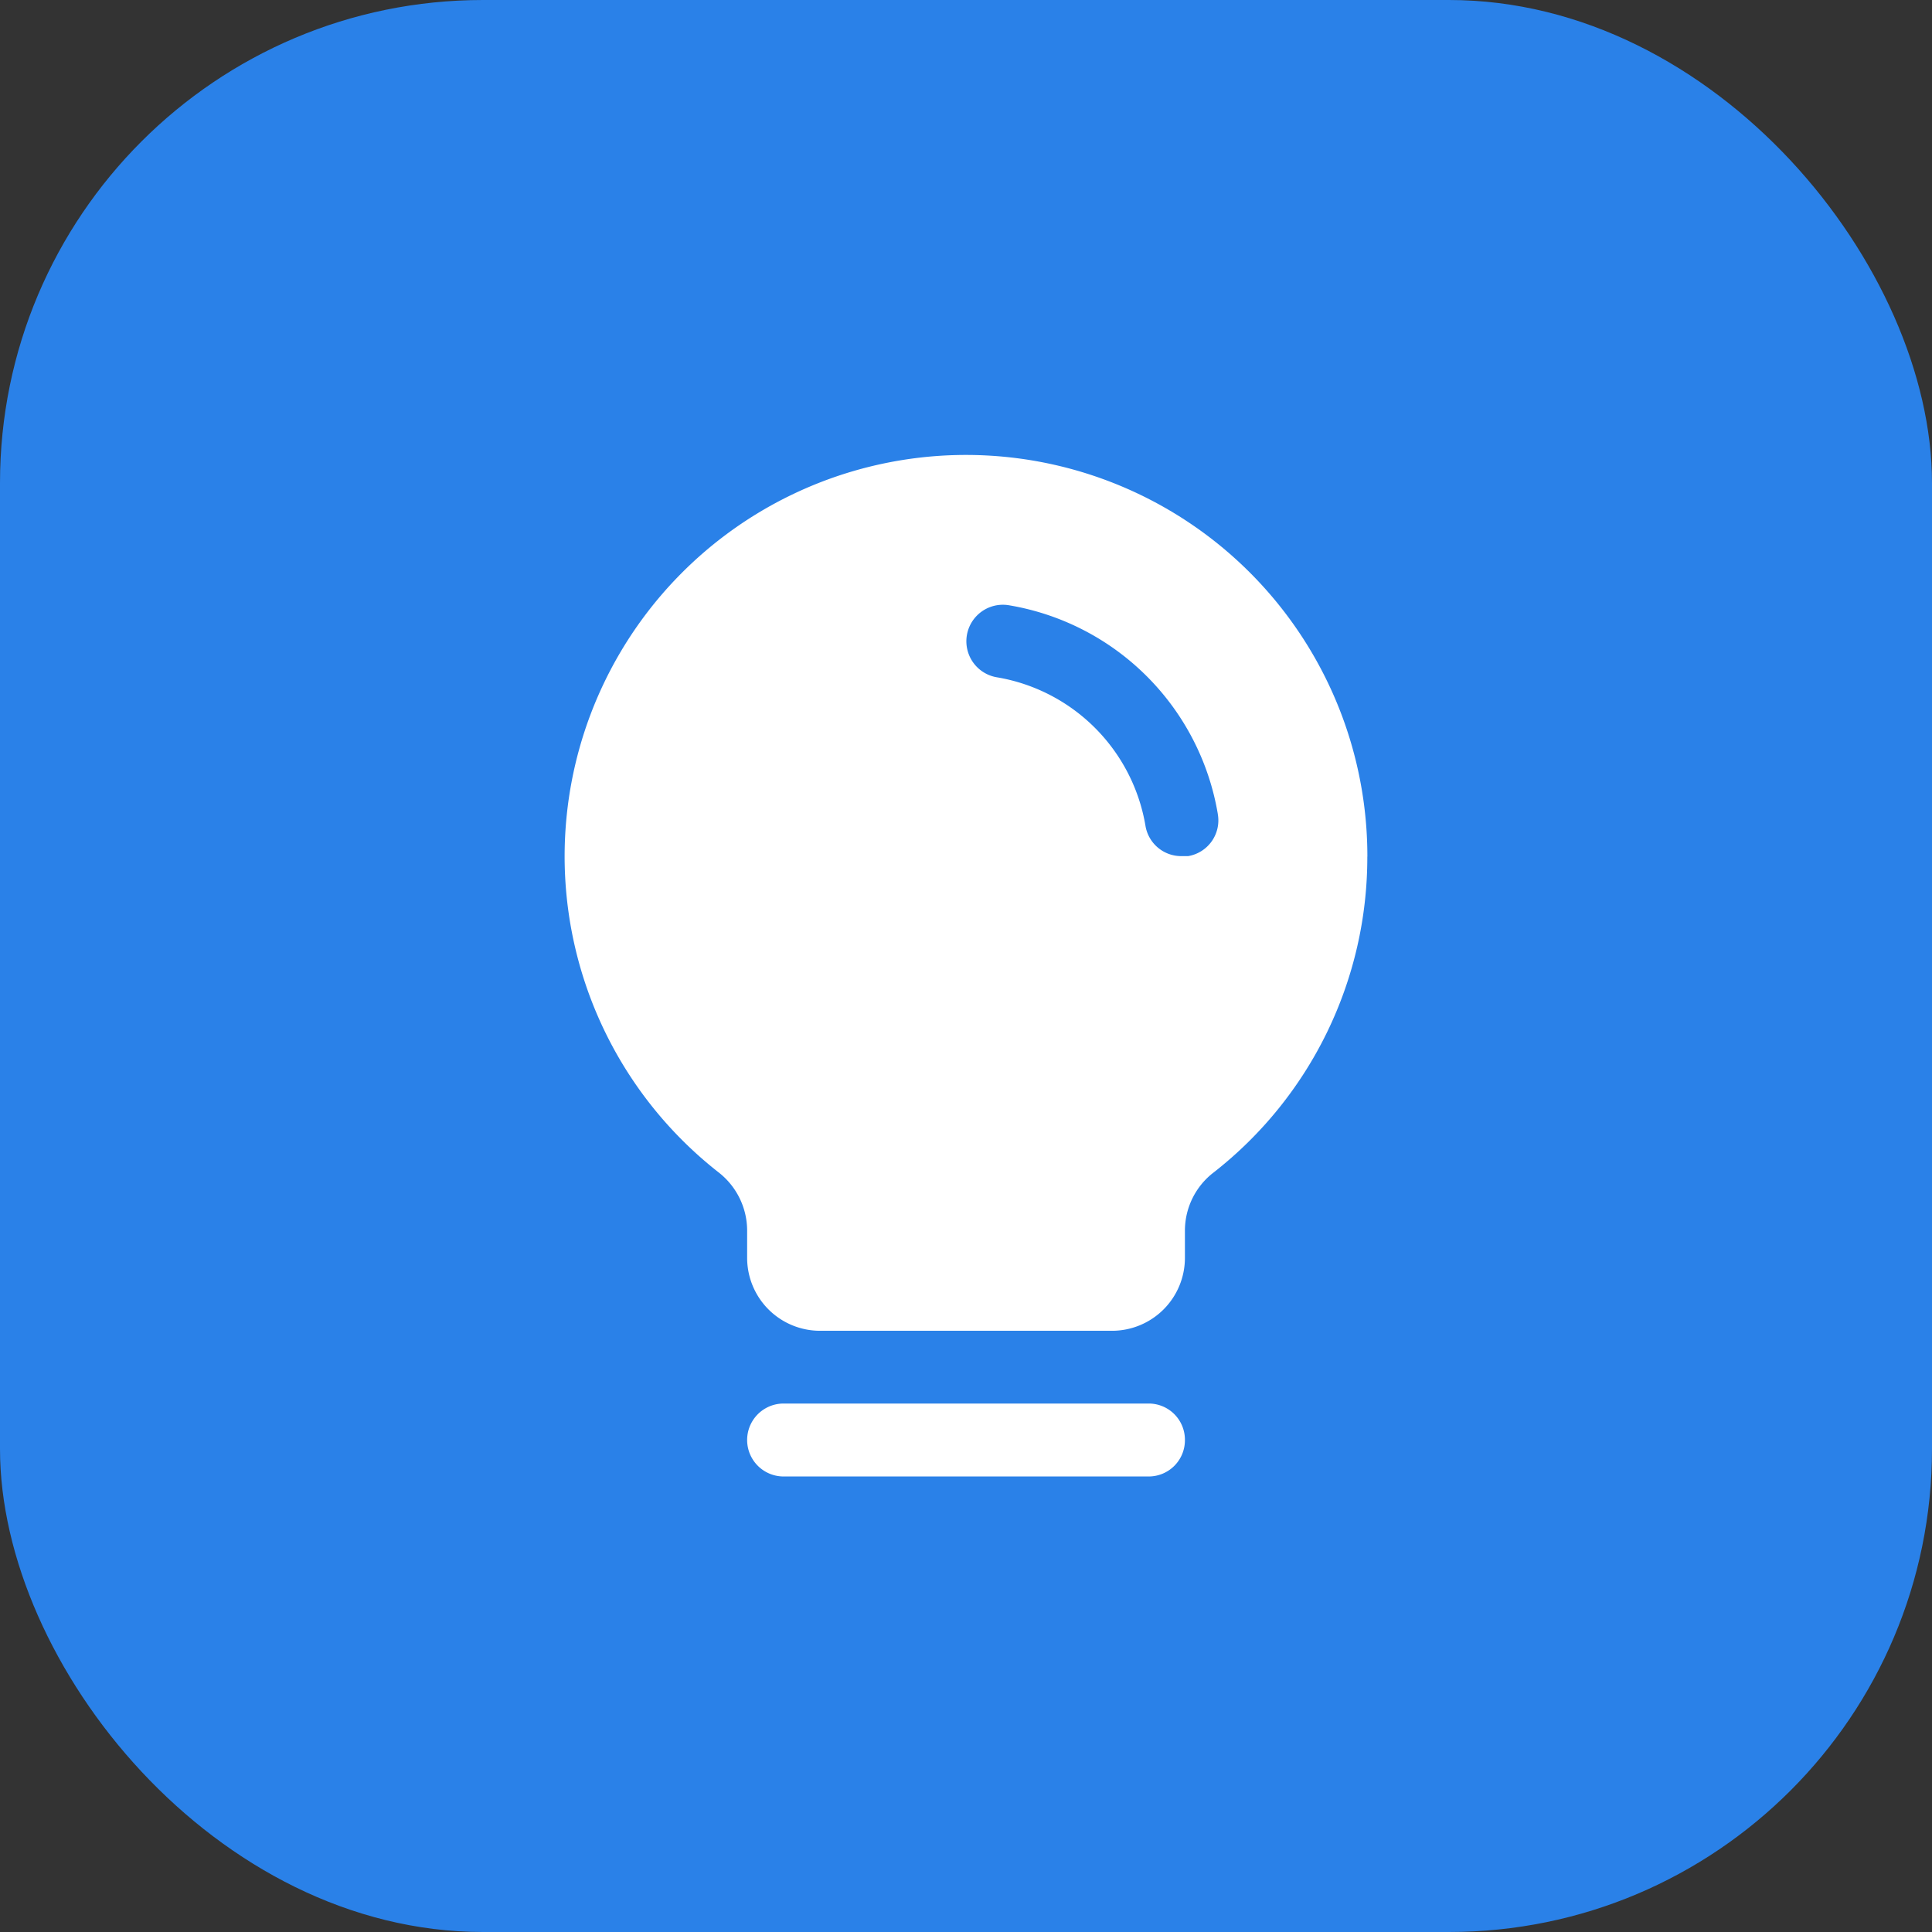 <svg xmlns="http://www.w3.org/2000/svg" width="32" height="32" viewBox="0 0 32 32"><rect x="0" y="0" width="32" height="32" fill="#333333" stroke="none"/><g transform="translate(-1500 -354)"><rect width="32" height="32" rx="8" transform="translate(1500 354)" fill="#2a81e8"/><g transform="translate(1506.332 360.332)"><rect width="20" height="20" transform="translate(-0.332 -0.332)" fill="none"/><path d="M50.271,32.289a.6.6,0,0,1-.6.6H43.624a.6.6,0,0,1,0-1.208h6.042A.6.6,0,0,1,50.271,32.289Zm3.021-9.668a6.624,6.624,0,0,1-2.538,5.227,1.216,1.216,0,0,0-.483.967v.453a1.208,1.208,0,0,1-1.208,1.208H44.228a1.208,1.208,0,0,1-1.208-1.208v-.453a1.224,1.224,0,0,0-.468-.959,6.648,6.648,0,1,1,10.741-5.234Zm-2.477-.71a4.215,4.215,0,0,0-3.459-3.452.6.6,0,1,0-.2,1.193,3,3,0,0,1,2.462,2.462.6.6,0,0,0,.6.5h.106a.6.6,0,0,0,.491-.7Z" transform="translate(-36.977 -14.766)" fill="#fff"/></g></g></svg>